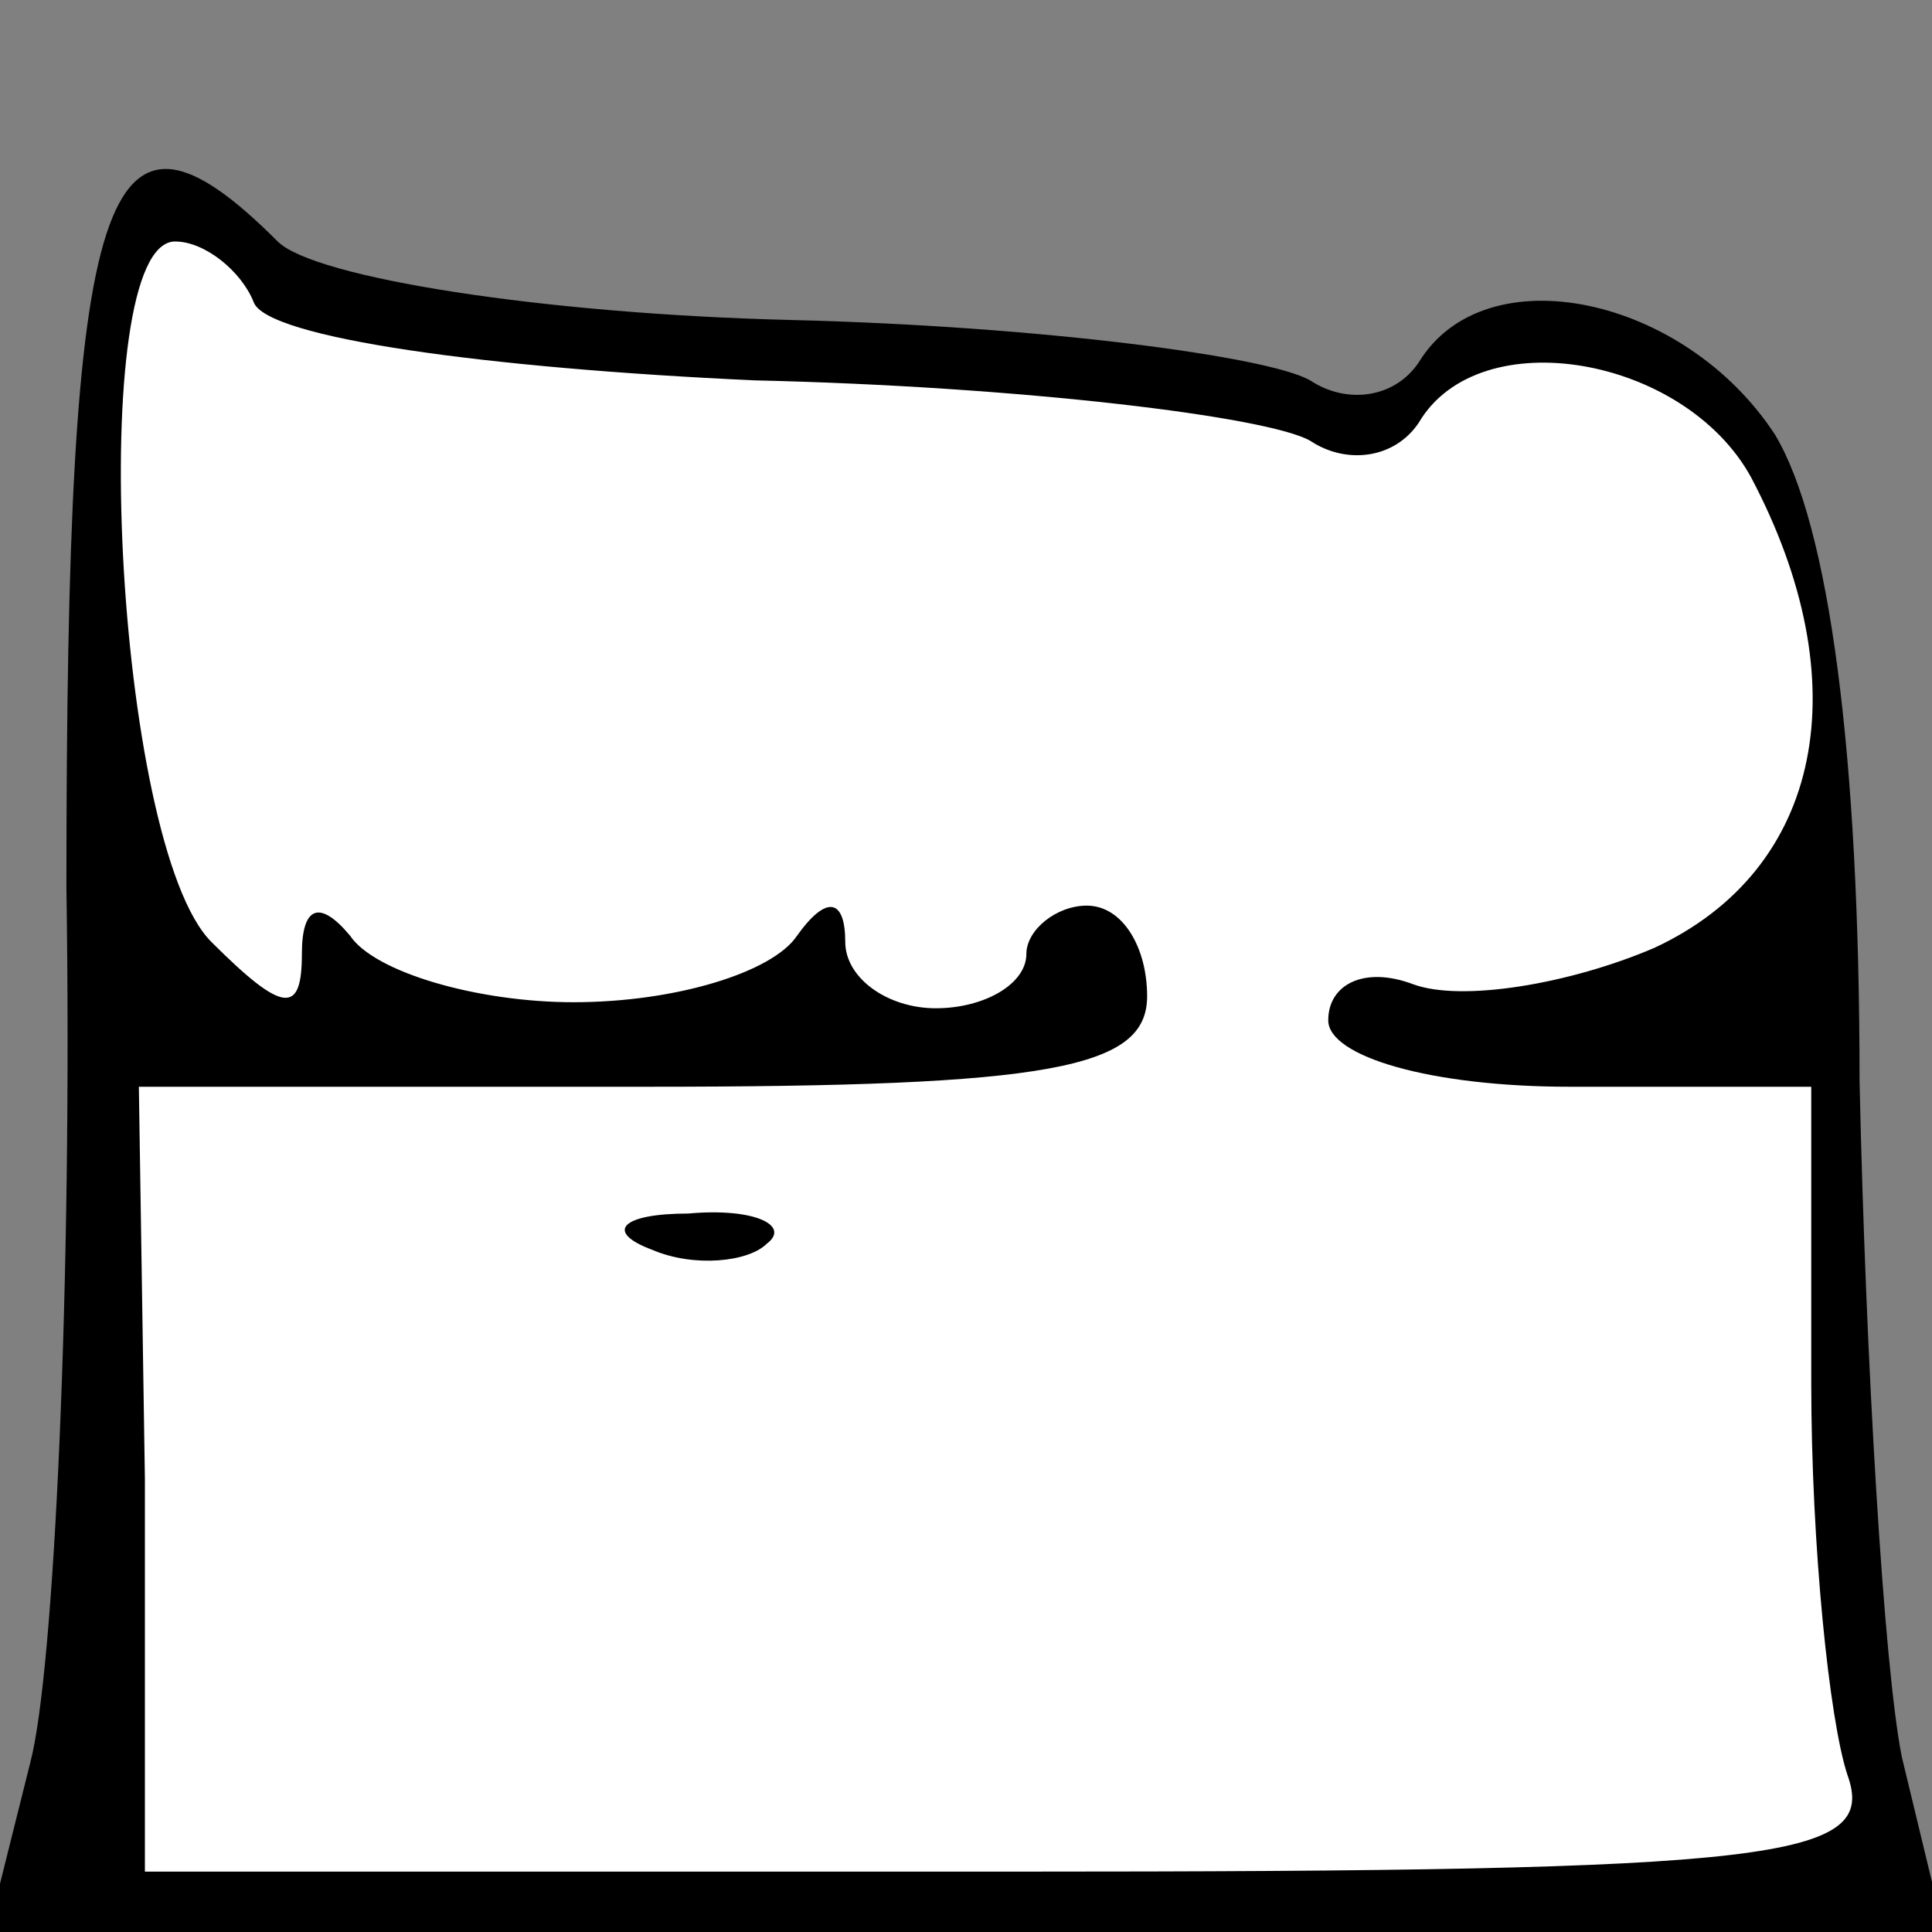 <?xml version="1.0" standalone="no"?>
<!DOCTYPE svg PUBLIC "-//W3C//DTD SVG 20010904//EN"
 "http://www.w3.org/TR/2001/REC-SVG-20010904/DTD/svg10.dtd">
<svg version="1.0" xmlns="http://www.w3.org/2000/svg"
 width="32pt" height="32pt" viewBox="0 0 32 32"
 preserveAspectRatio="xMidYMid meet">
<rect x="0" y="0" width="32" height="32" fill="#808080" stroke="none"/>
<g transform="translate(0,32) scale(0.1,-0.1)"
fill="#000000" stroke="none">
<path fill="#000000" stroke="none" d="M11 173 c1 -65 -2 -130 -6 -145 l-7
-28 162 0 162 0 -7 29 c-3 15 -6 66 -7 112 0 54 -5 92 -14 107 -15 23 -48 30
-59 12 -4 -6 -12 -7 -18 -3 -7 4 -45 9 -86 10 -41 1 -79 7 -85 13 -29 29 -35
10 -35 -107z"/>
<path fill="#ffffff" stroke="none" d="M42 270 c2 -6 39 -11 83 -13 44 -1 85
-6 92 -10 6 -4 14 -3 18 3 10 17 44 11 55 -9 18 -34 12 -65 -16 -78 -14 -6
-32 -9 -40 -6 -8 3 -14 0 -14 -6 0 -6 17 -11 40 -11 l40 0 0 -49 c0 -27 3 -56
6 -65 5 -14 -11 -16 -138 -16 l-144 0 0 65 -1 65 84 0 c67 0 83 3 83 15 0 8
-4 15 -10 15 -5 0 -10 -4 -10 -8 0 -5 -7 -9 -15 -9 -8 0 -15 5 -15 11 0 7 -3
8 -8 1 -4 -6 -20 -11 -37 -11 -16 0 -33 5 -37 11 -5 6 -8 5 -8 -3 0 -10 -3
-10 -15 2 -16 16 -21 116 -6 116 5 0 11 -5 13 -10z"/>
<path fill="#000000" stroke="none" d="M108 113 c7 -3 16 -2 19 1 4 3 -2 6
-13 5 -11 0 -14 -3 -6 -6z"/>
</g>
</svg>
